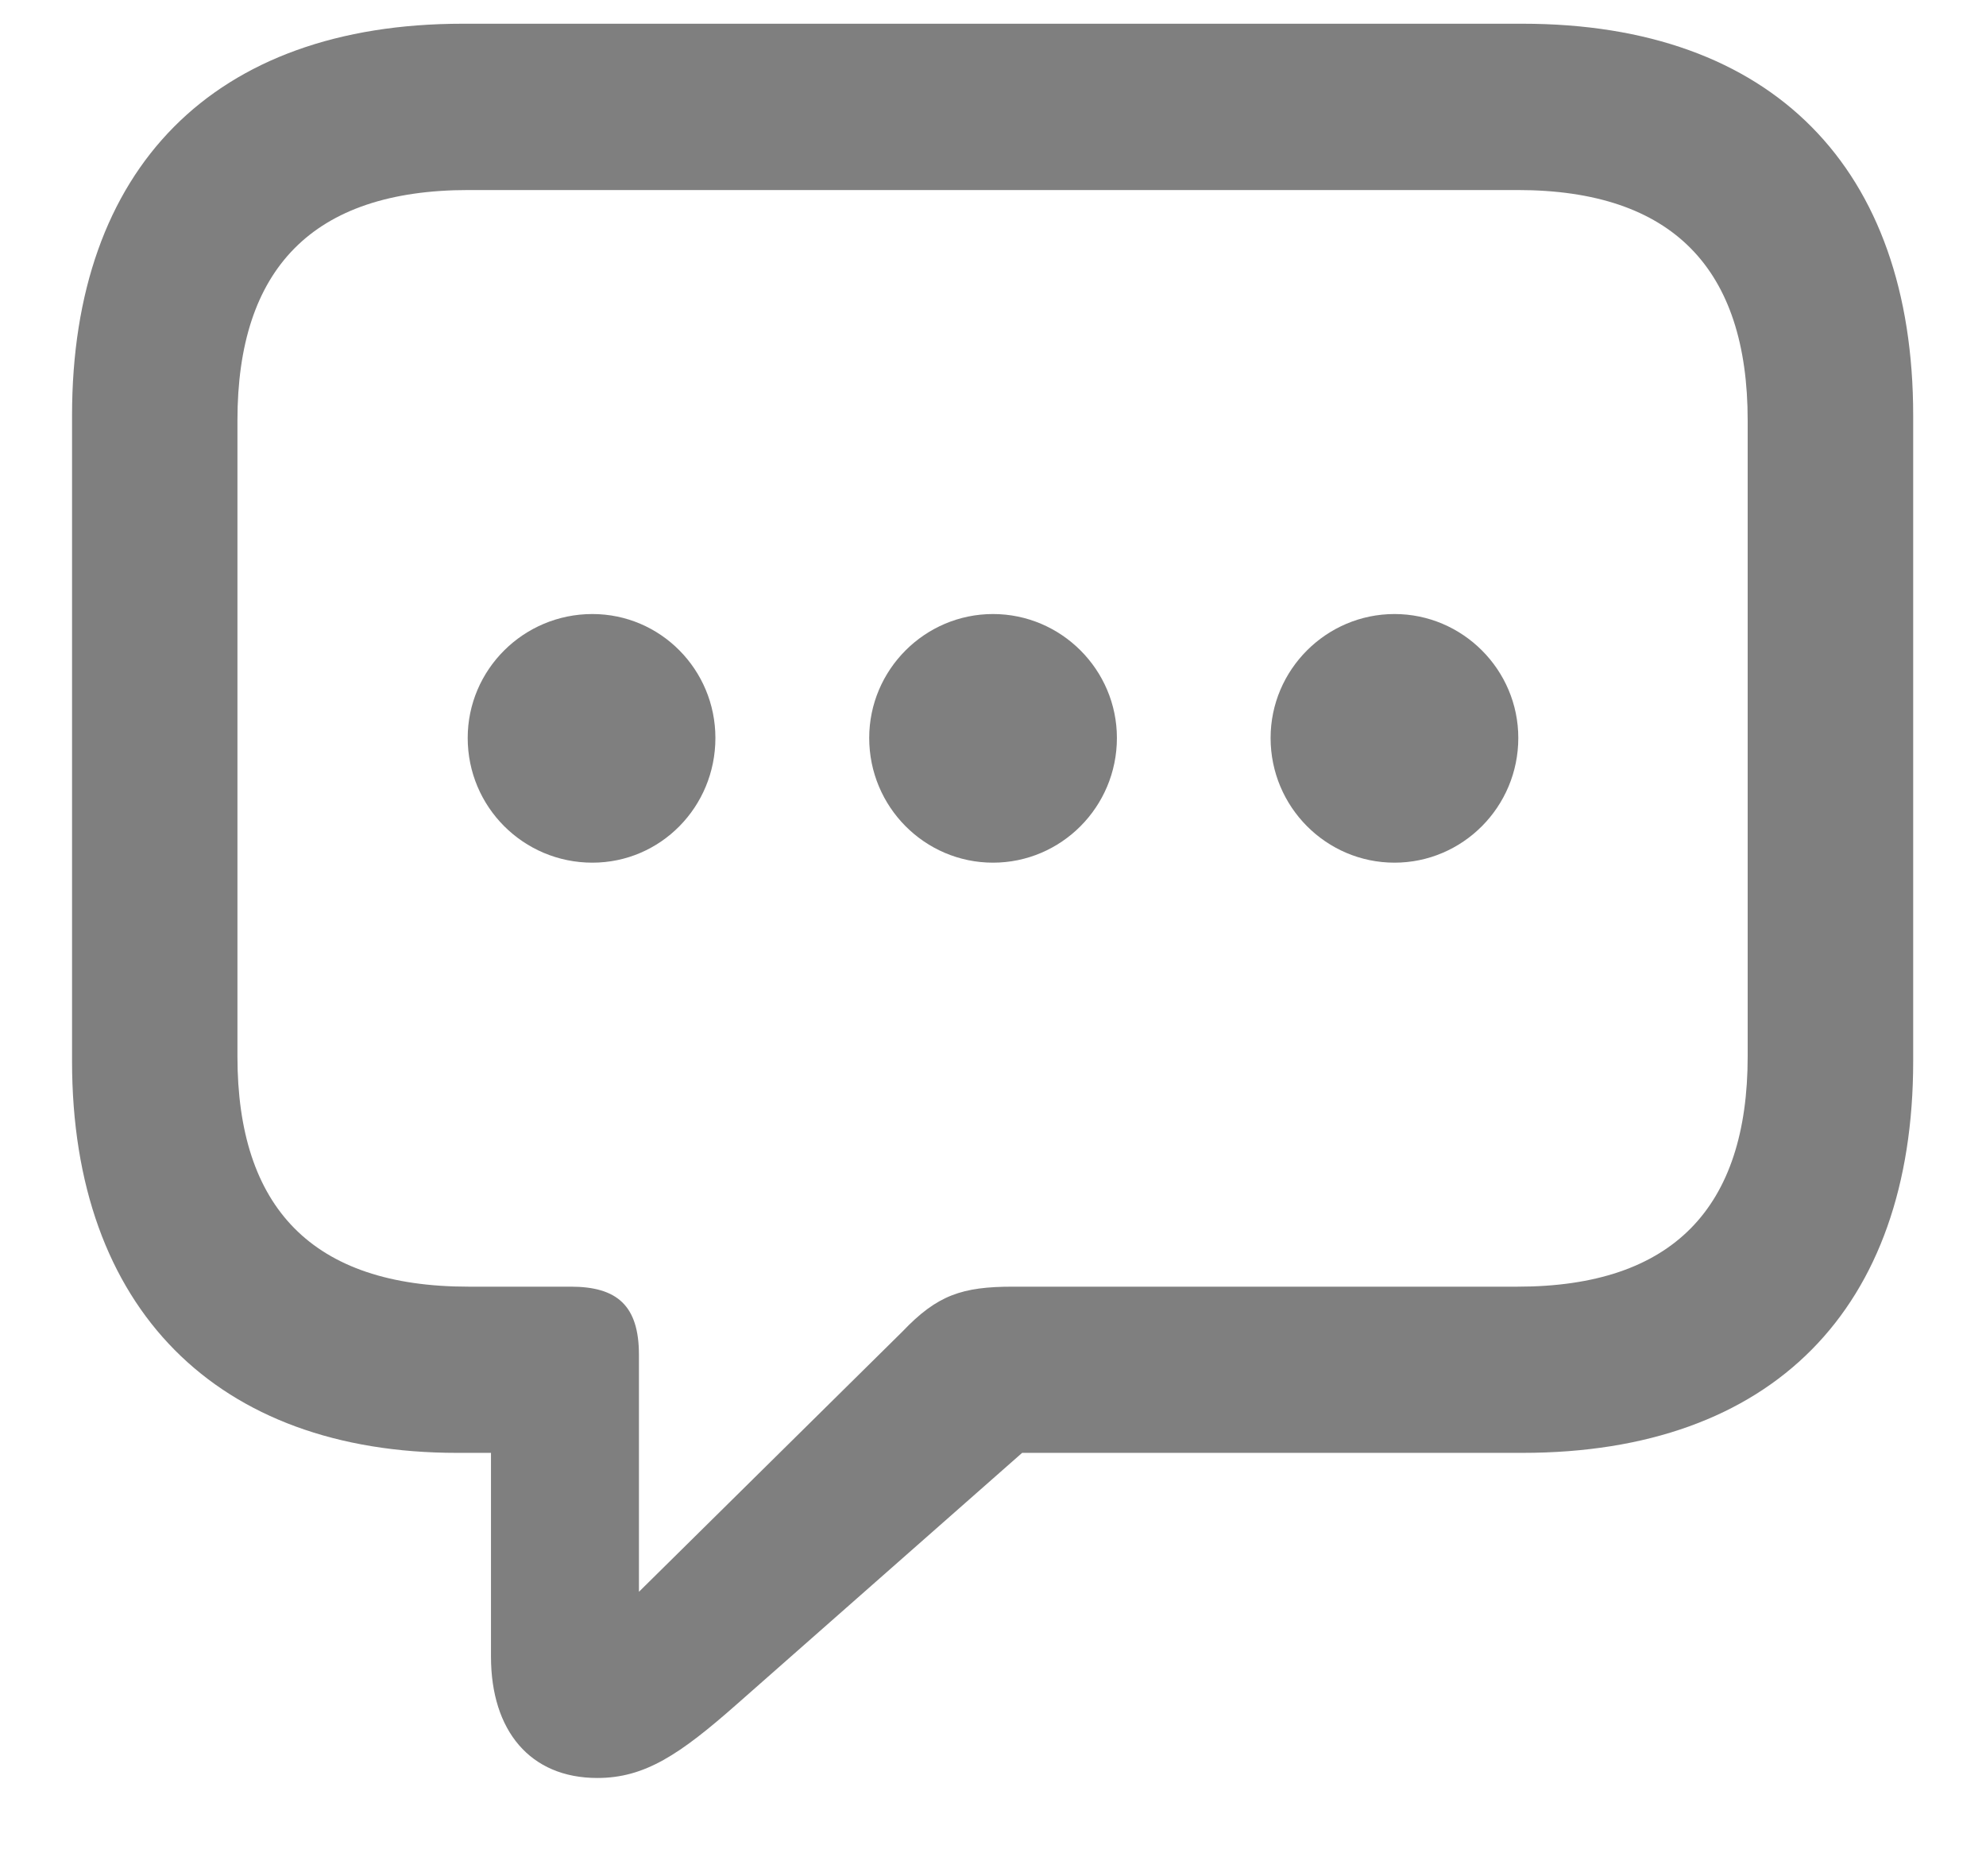 <svg width="18" height="17" viewBox="0 0 18 17" fill="none" xmlns="http://www.w3.org/2000/svg">
<path d="M5.414 16.111C5.843 16.111 6.16 15.9 6.68 15.441L9.264 13.165H13.799C16.066 13.165 17.34 11.855 17.34 9.617V3.764C17.34 1.526 16.066 0.215 13.799 0.215H4.194C1.934 0.215 0.653 1.526 0.653 3.764V9.617C0.653 11.862 1.971 13.165 4.141 13.165H4.45V15.011C4.45 15.682 4.804 16.111 5.414 16.111ZM5.791 14.424V12.277C5.791 11.832 5.595 11.659 5.173 11.659H4.246C2.83 11.659 2.152 10.943 2.152 9.572V3.809C2.152 2.438 2.83 1.722 4.246 1.722H13.754C15.162 1.722 15.84 2.438 15.84 3.809V9.572C15.84 10.943 15.162 11.659 13.754 11.659H9.181C8.721 11.659 8.495 11.734 8.179 12.066L5.791 14.424ZM5.369 7.817C5.987 7.817 6.484 7.312 6.484 6.687C6.484 6.069 5.987 5.564 5.369 5.564C4.744 5.564 4.239 6.069 4.239 6.687C4.239 7.312 4.744 7.817 5.369 7.817ZM9 7.817C9.618 7.817 10.123 7.312 10.123 6.687C10.123 6.069 9.618 5.564 9 5.564C8.382 5.564 7.878 6.069 7.878 6.687C7.878 7.312 8.382 7.817 9 7.817ZM12.639 7.817C13.256 7.817 13.761 7.312 13.761 6.687C13.761 6.069 13.256 5.564 12.639 5.564C12.021 5.564 11.516 6.069 11.516 6.687C11.516 7.312 12.021 7.817 12.639 7.817Z" fill="black" fill-opacity="0.5"/>
</svg>
